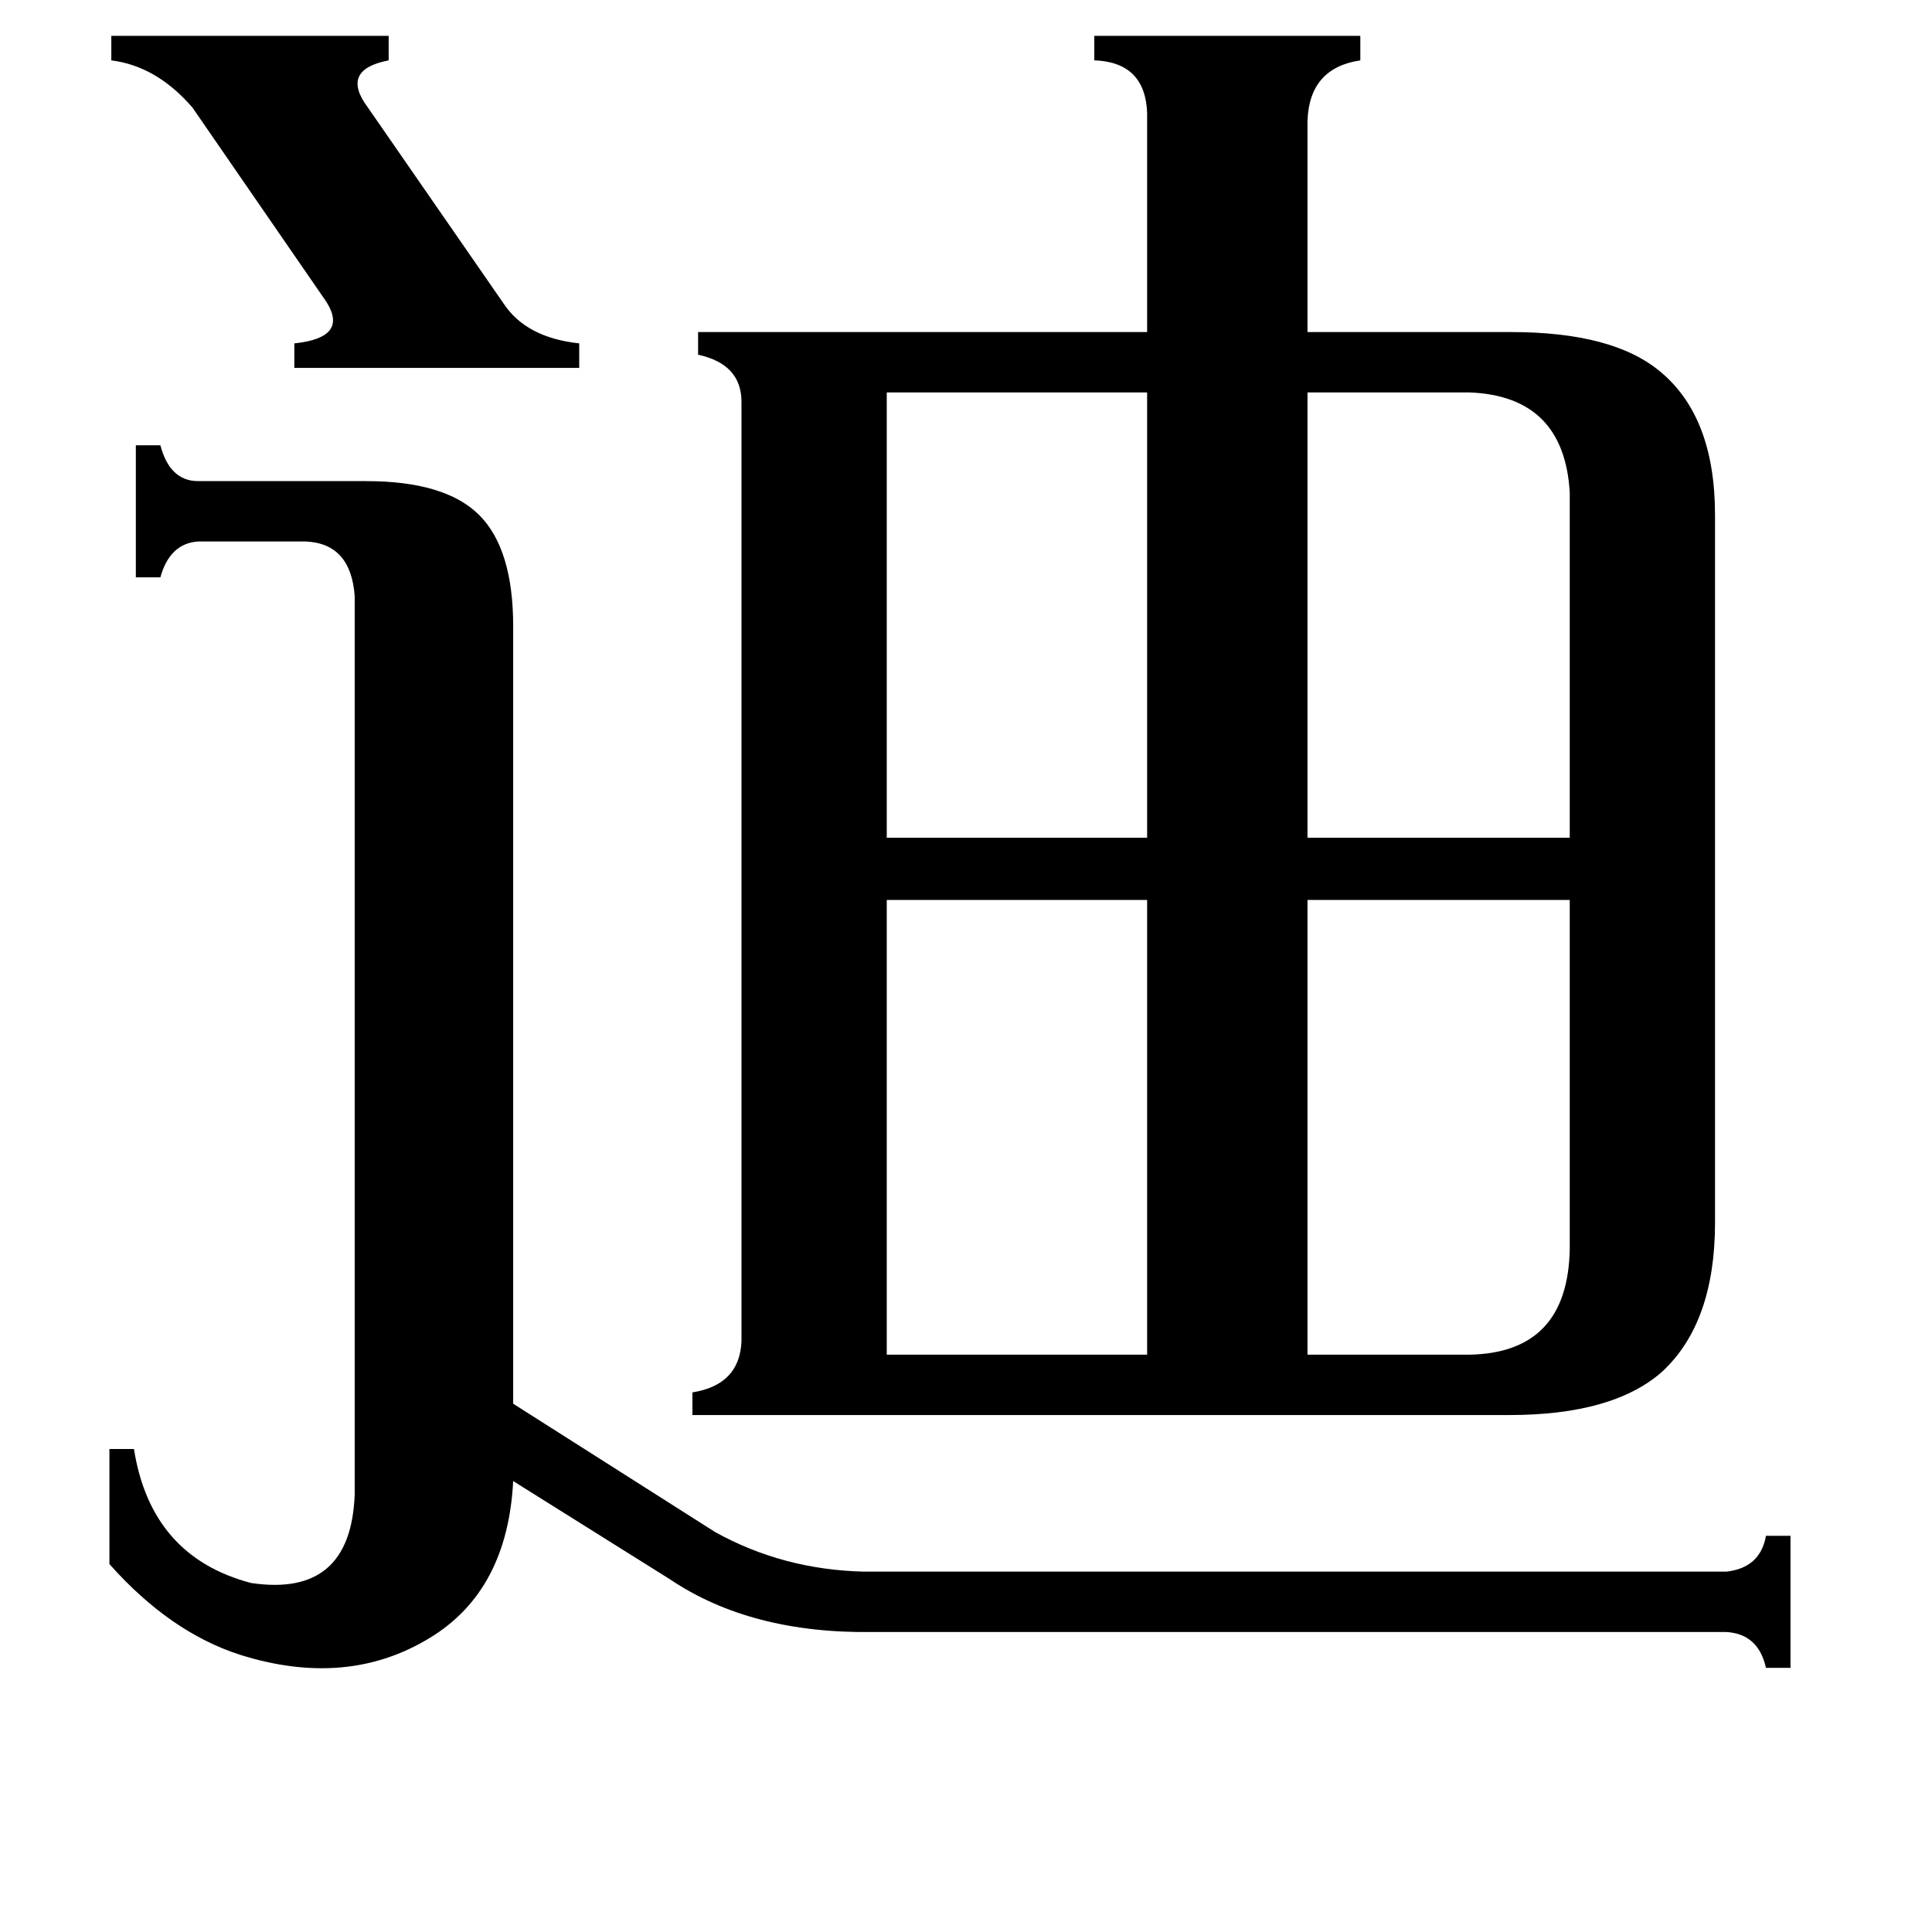 <svg xmlns="http://www.w3.org/2000/svg" viewBox="0 -800 1024 1024">
	<path fill="#000000" d="M59 -781H206V-768Q180 -763 195 -743L267 -639Q279 -621 307 -618V-605H156V-618Q185 -621 173 -640L102 -743Q83 -765 59 -768ZM779 -592H693V-356H832V-539Q829 -590 779 -592ZM470 -592V-356H608V-592ZM779 -82Q831 -83 832 -138V-323H693V-82ZM470 -82H608V-323H470ZM188 -484Q186 -512 162 -513H105Q90 -512 85 -494H72V-564H85Q90 -545 105 -545H194Q236 -545 254 -527Q272 -509 272 -468V-56L379 12Q415 32 458 33H915Q933 31 936 14H949V84H936Q932 66 915 65H463Q398 66 355 37L272 -15Q269 43 228 68Q184 95 127 77Q90 65 58 29V-32H71Q80 25 133 39Q186 47 188 -8ZM608 -736Q609 -767 580 -768V-781H721V-768Q694 -764 693 -736V-624H801Q855 -624 880 -603Q909 -579 909 -527V-152Q909 -99 881 -73Q855 -50 800 -50H367V-62Q392 -66 393 -89V-587Q393 -607 370 -612V-624H608Z"/>
</svg>